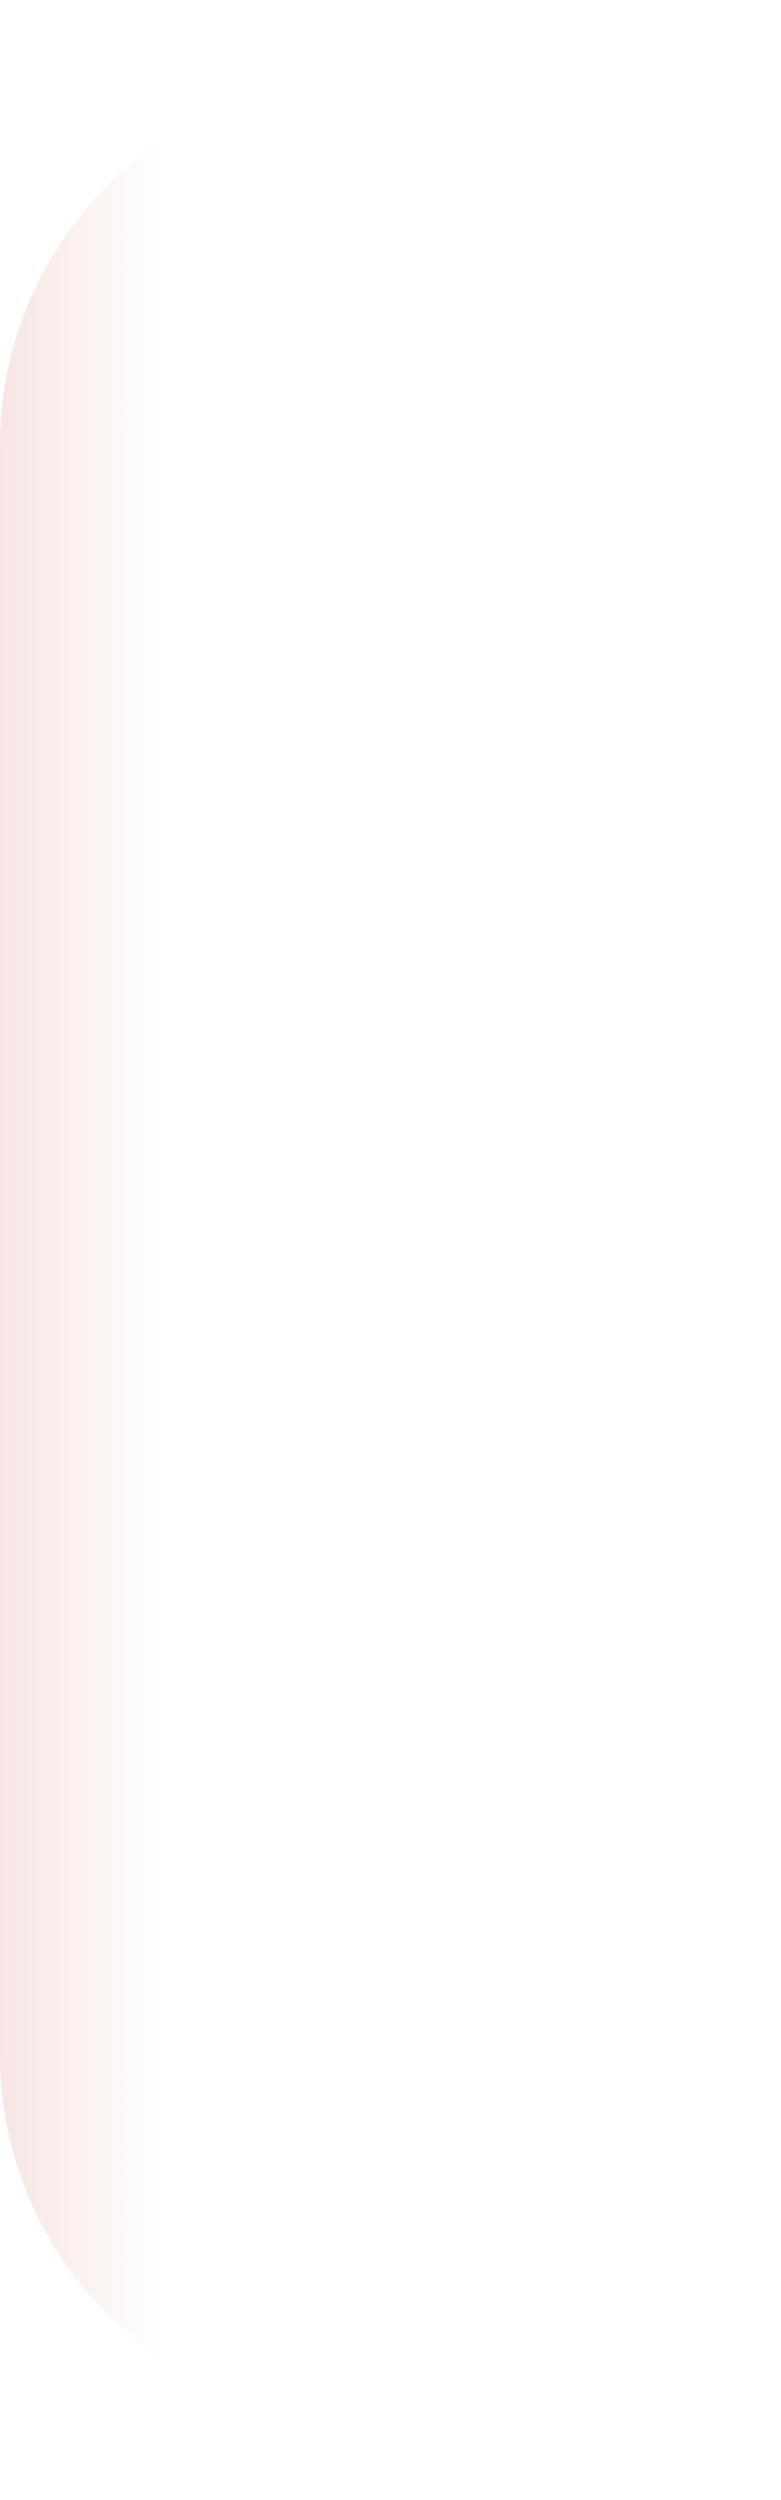 <?xml version="1.0" encoding="UTF-8" standalone="no"?><svg width='5' height='16' viewBox='0 0 5 16' fill='none' xmlns='http://www.w3.org/2000/svg'>
<path d='M5 11.749V4.249C5 2.374 3.65 0.849 1.85 0.549C0.8 0.774 0 1.724 0 2.849V13.149C0 14.274 0.8 15.224 1.85 15.449C3.65 15.149 5 13.624 5 11.749Z' fill='url(#paint0_linear_8_182)'/>
<defs>
<linearGradient id='paint0_linear_8_182' x1='-1.173' y1='10.084' x2='1.055' y2='10.084' gradientUnits='userSpaceOnUse'>
<stop offset='0.27' stop-color='#F3D7D4'/>
<stop offset='1' stop-color='#F3D7D4' stop-opacity='0'/>
</linearGradient>
</defs>
</svg>
